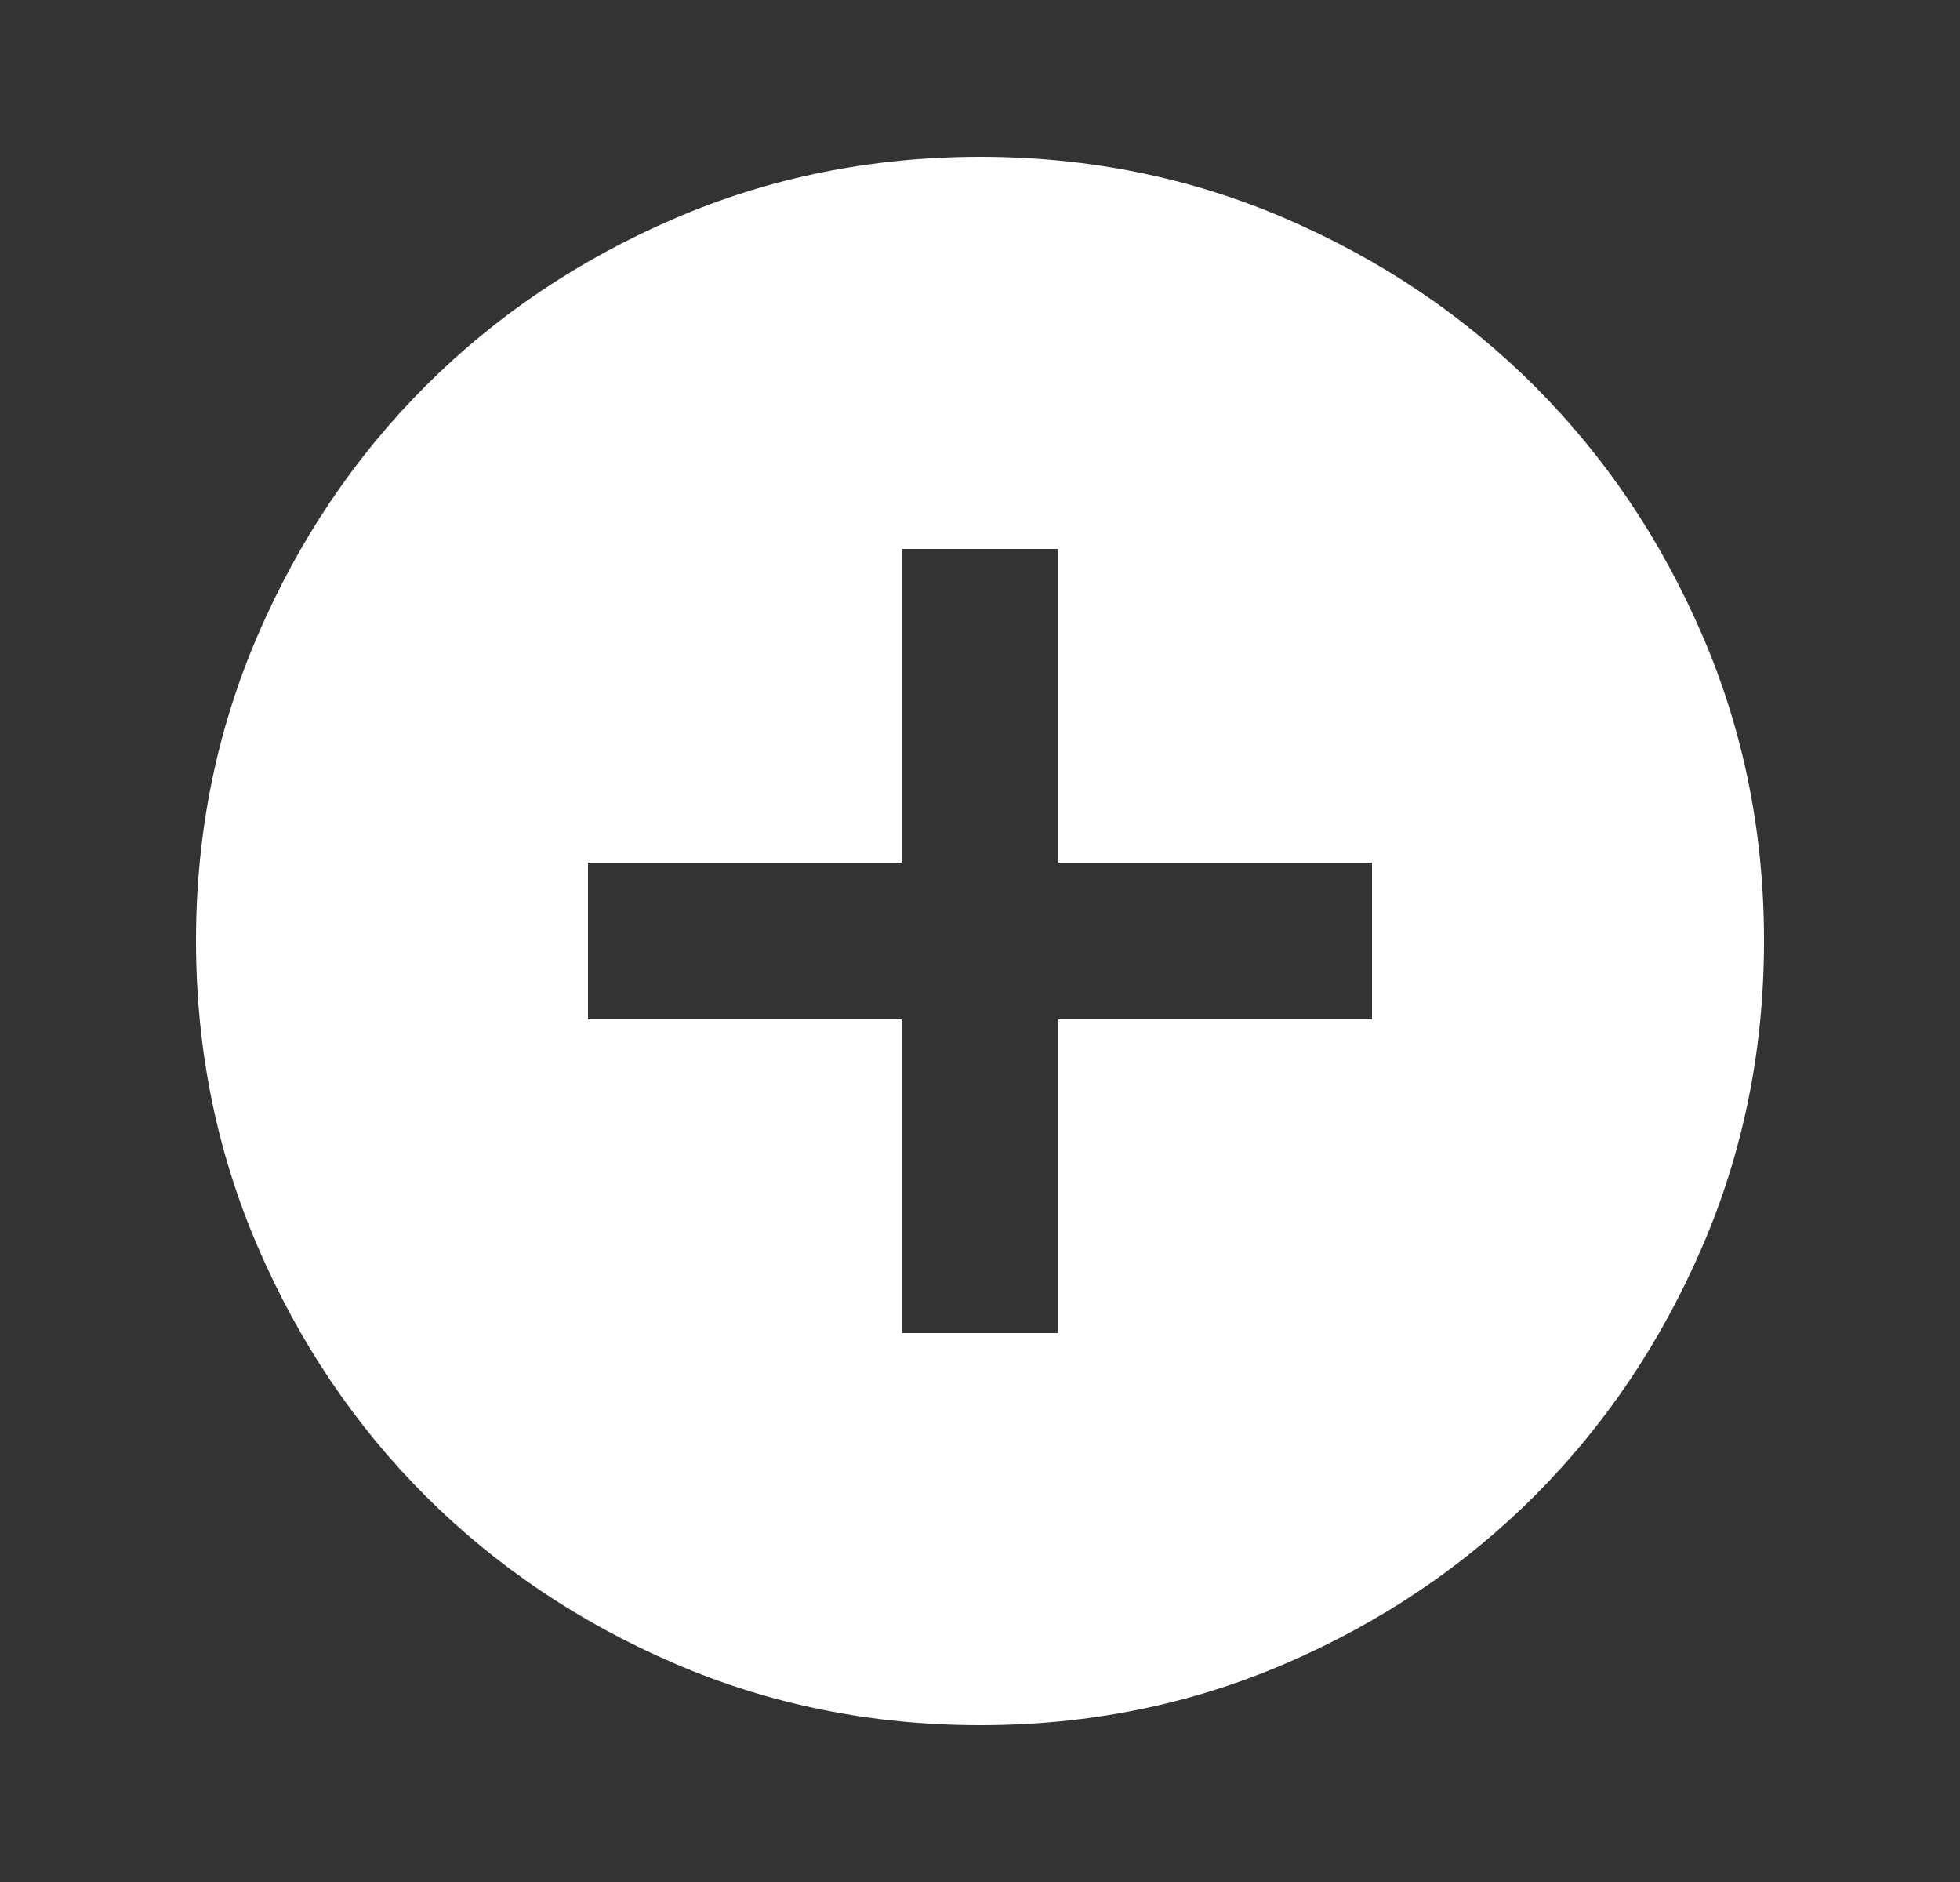 <svg fill="none" height="24" viewBox="0 0 25 24" width="25" xmlns="http://www.w3.org/2000/svg"><rect x="0" y="0" width="25" height="24" fill="#333333" stroke="none"/><path d="m11.5 17h2v-4h4v-2h-4v-4h-2v4h-4v2h4zm1 5c-1.383 0-2.683-.263-3.9-.788s-2.275-1.238-3.175-2.137c-.9-.9-1.612-1.958-2.137-3.175s-.787-2.517-.788-3.9c0-1.383.263-2.683.788-3.9s1.238-2.275 2.137-3.175c.9-.9 1.958-1.612 3.175-2.137s2.517-.787 3.9-.788c1.383 0 2.683.263 3.9.788s2.275 1.238 3.175 2.137c.9.9 1.613 1.958 2.138 3.175s.788 2.517.787 3.9c0 1.383-.263 2.683-.788 3.9s-1.238 2.275-2.137 3.175c-.9.9-1.958 1.613-3.175 2.138s-2.517.788-3.9.787z" fill="#fff"/></svg>
